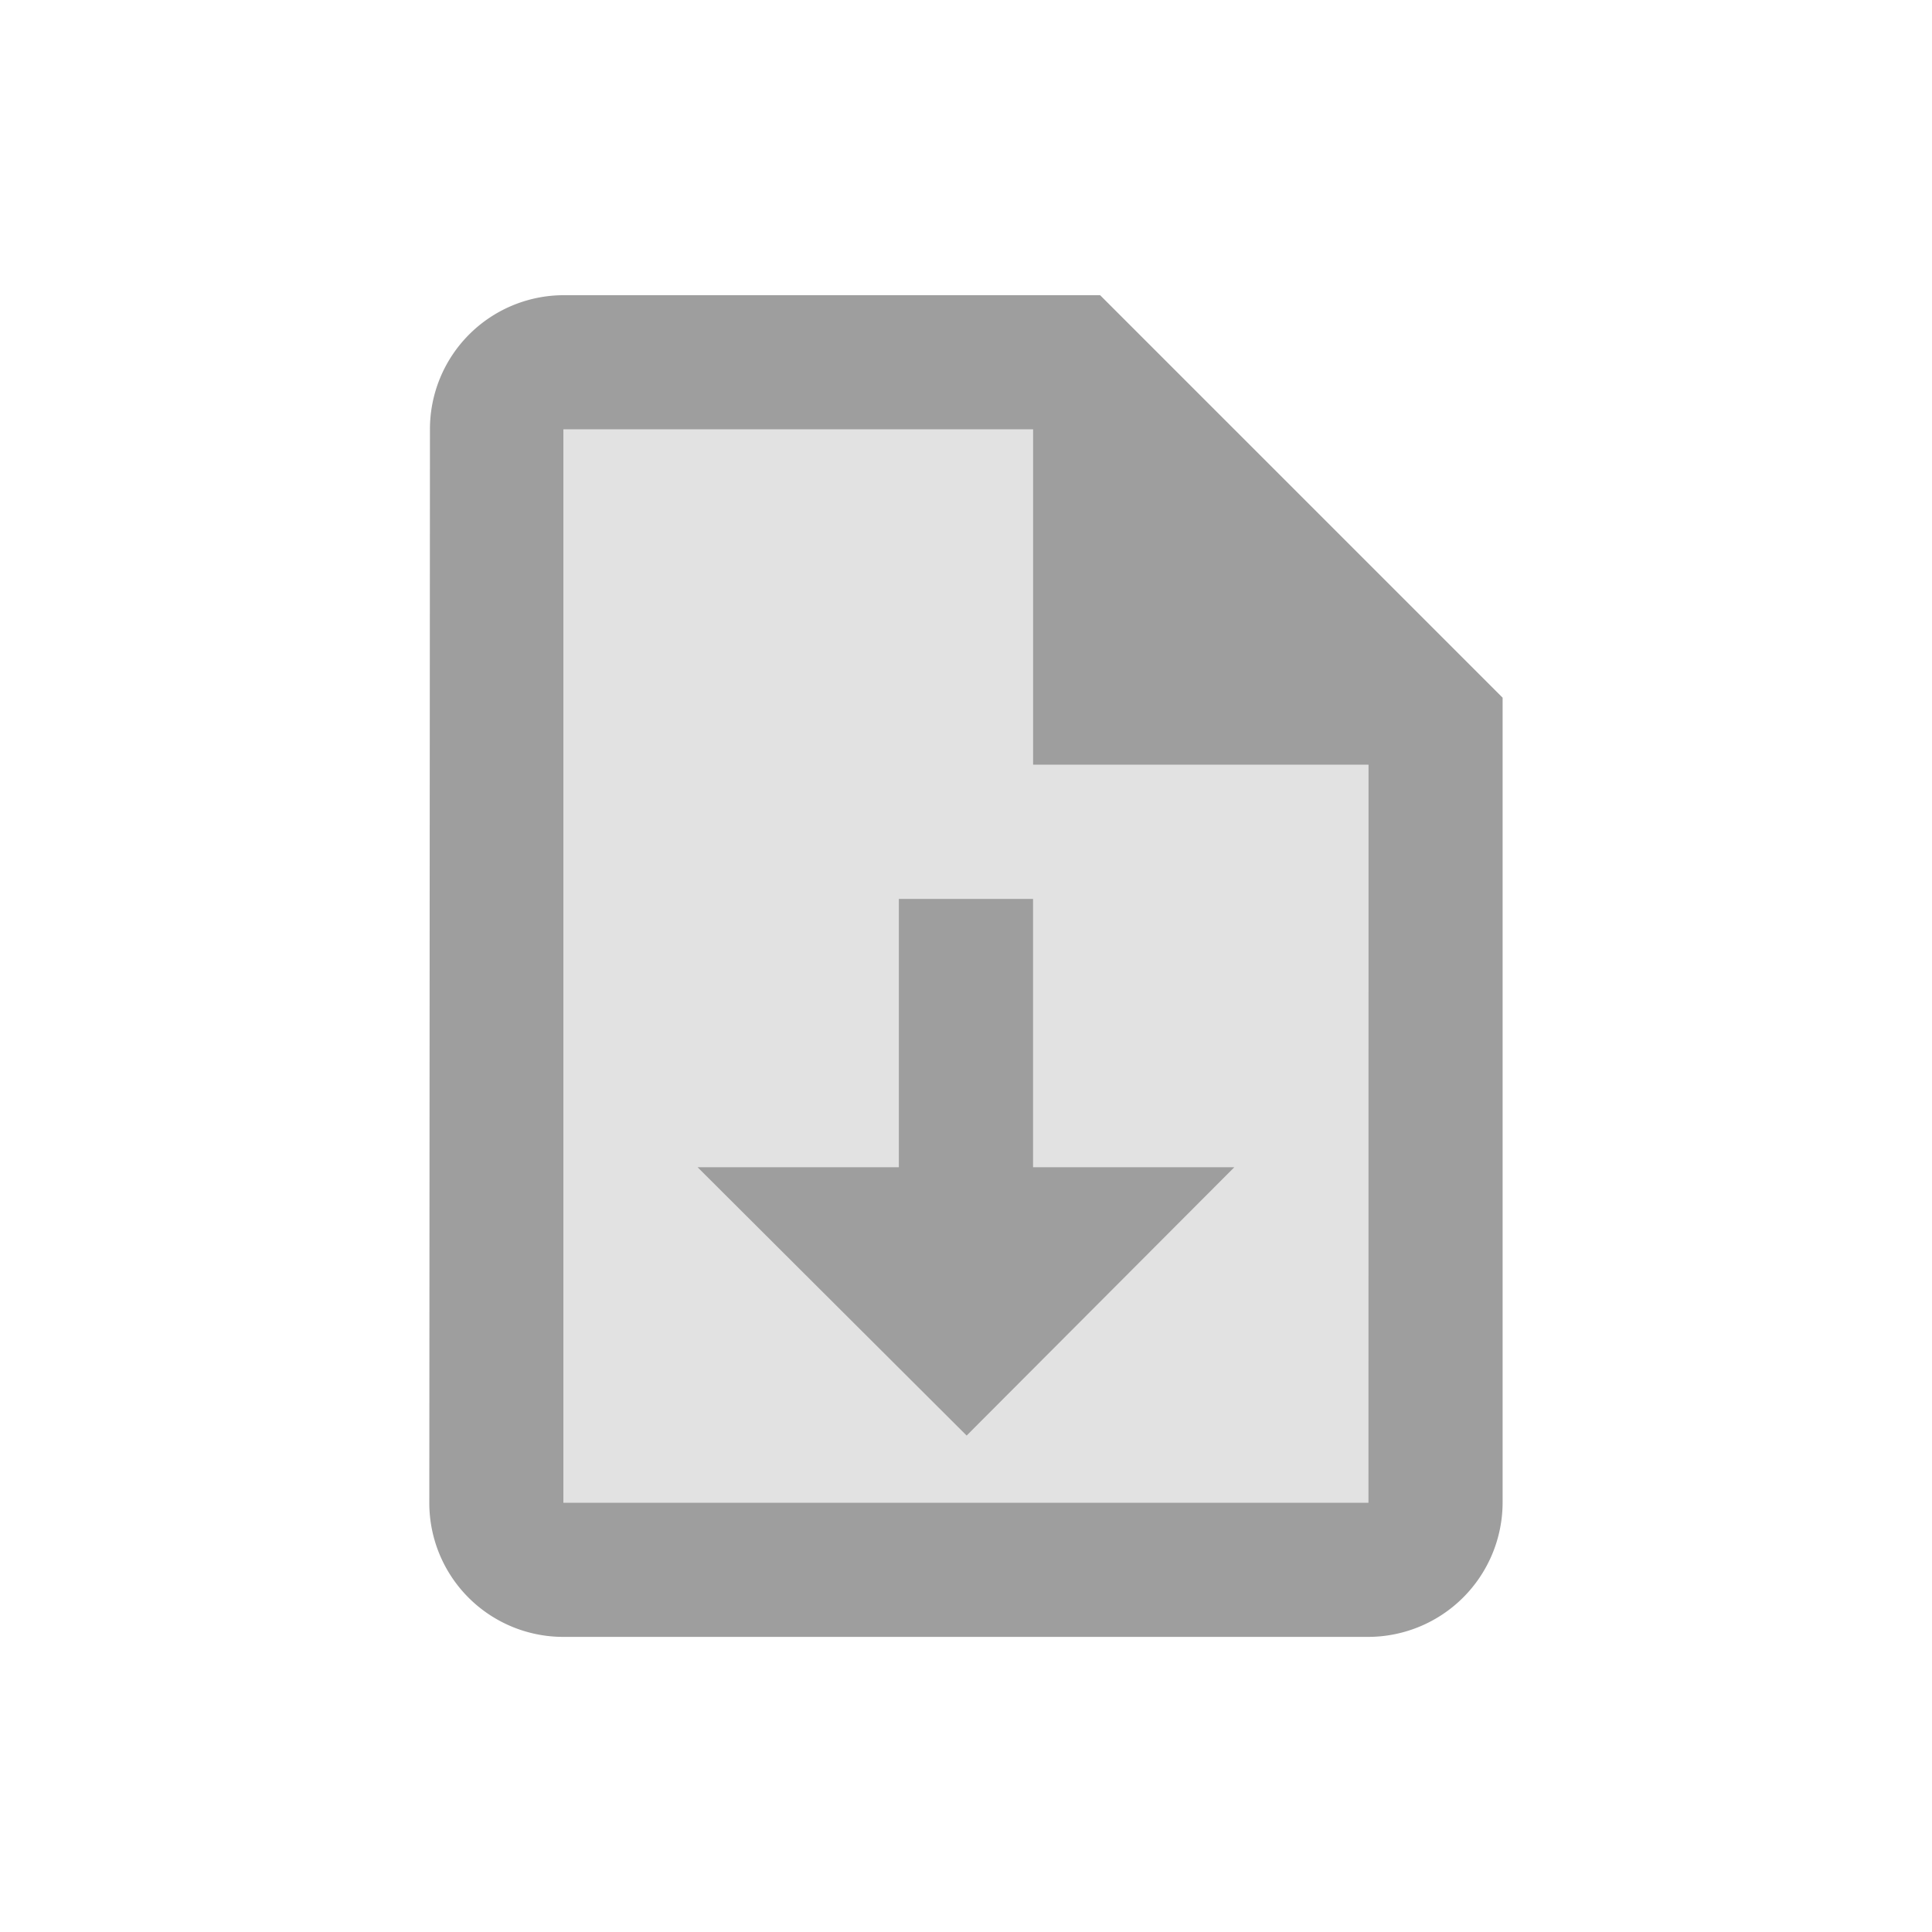 <svg id="upload_file_black_36dp" xmlns="http://www.w3.org/2000/svg" width="24" height="24" viewBox="0 0 24 24">
  <rect id="Rectangle_2274" data-name="Rectangle 2274" width="24" height="24" fill="none"/>
  <g id="upload_file_black_24dp" transform="translate(2 2)" opacity="0.38">
    <g id="Group_6476" data-name="Group 6476">
      <rect id="Rectangle_2490" data-name="Rectangle 2490" width="20" height="20" fill="none"/>
    </g>
    <g id="Group_6478" data-name="Group 6478" transform="translate(3.333 1.667)">
      <g id="Group_6477" data-name="Group 6477">
        <path id="Path_5529" data-name="Path 5529" d="M11.833,4H6V17.333H16V8.167H11.833Z" transform="translate(-4.333 -2.333)" opacity="0.3"/>
        <path id="Path_5530" data-name="Path 5530" d="M12.333,2H5.667A1.664,1.664,0,0,0,4.008,3.667L4,17a1.664,1.664,0,0,0,1.658,1.667H15.667A1.672,1.672,0,0,0,17.333,17V7Zm3.333,15h-10V3.667H11.5V7.833h4.167Z" transform="translate(-4 -2)"/>
        <path id="Path_5531" data-name="Path 5531" d="M8,14.333h2.5V11h1.667v3.333h2.5l-3.325,3.333Z" transform="translate(-4.667 -3.5)"/>
      </g>
    </g>
  </g>
</svg>

